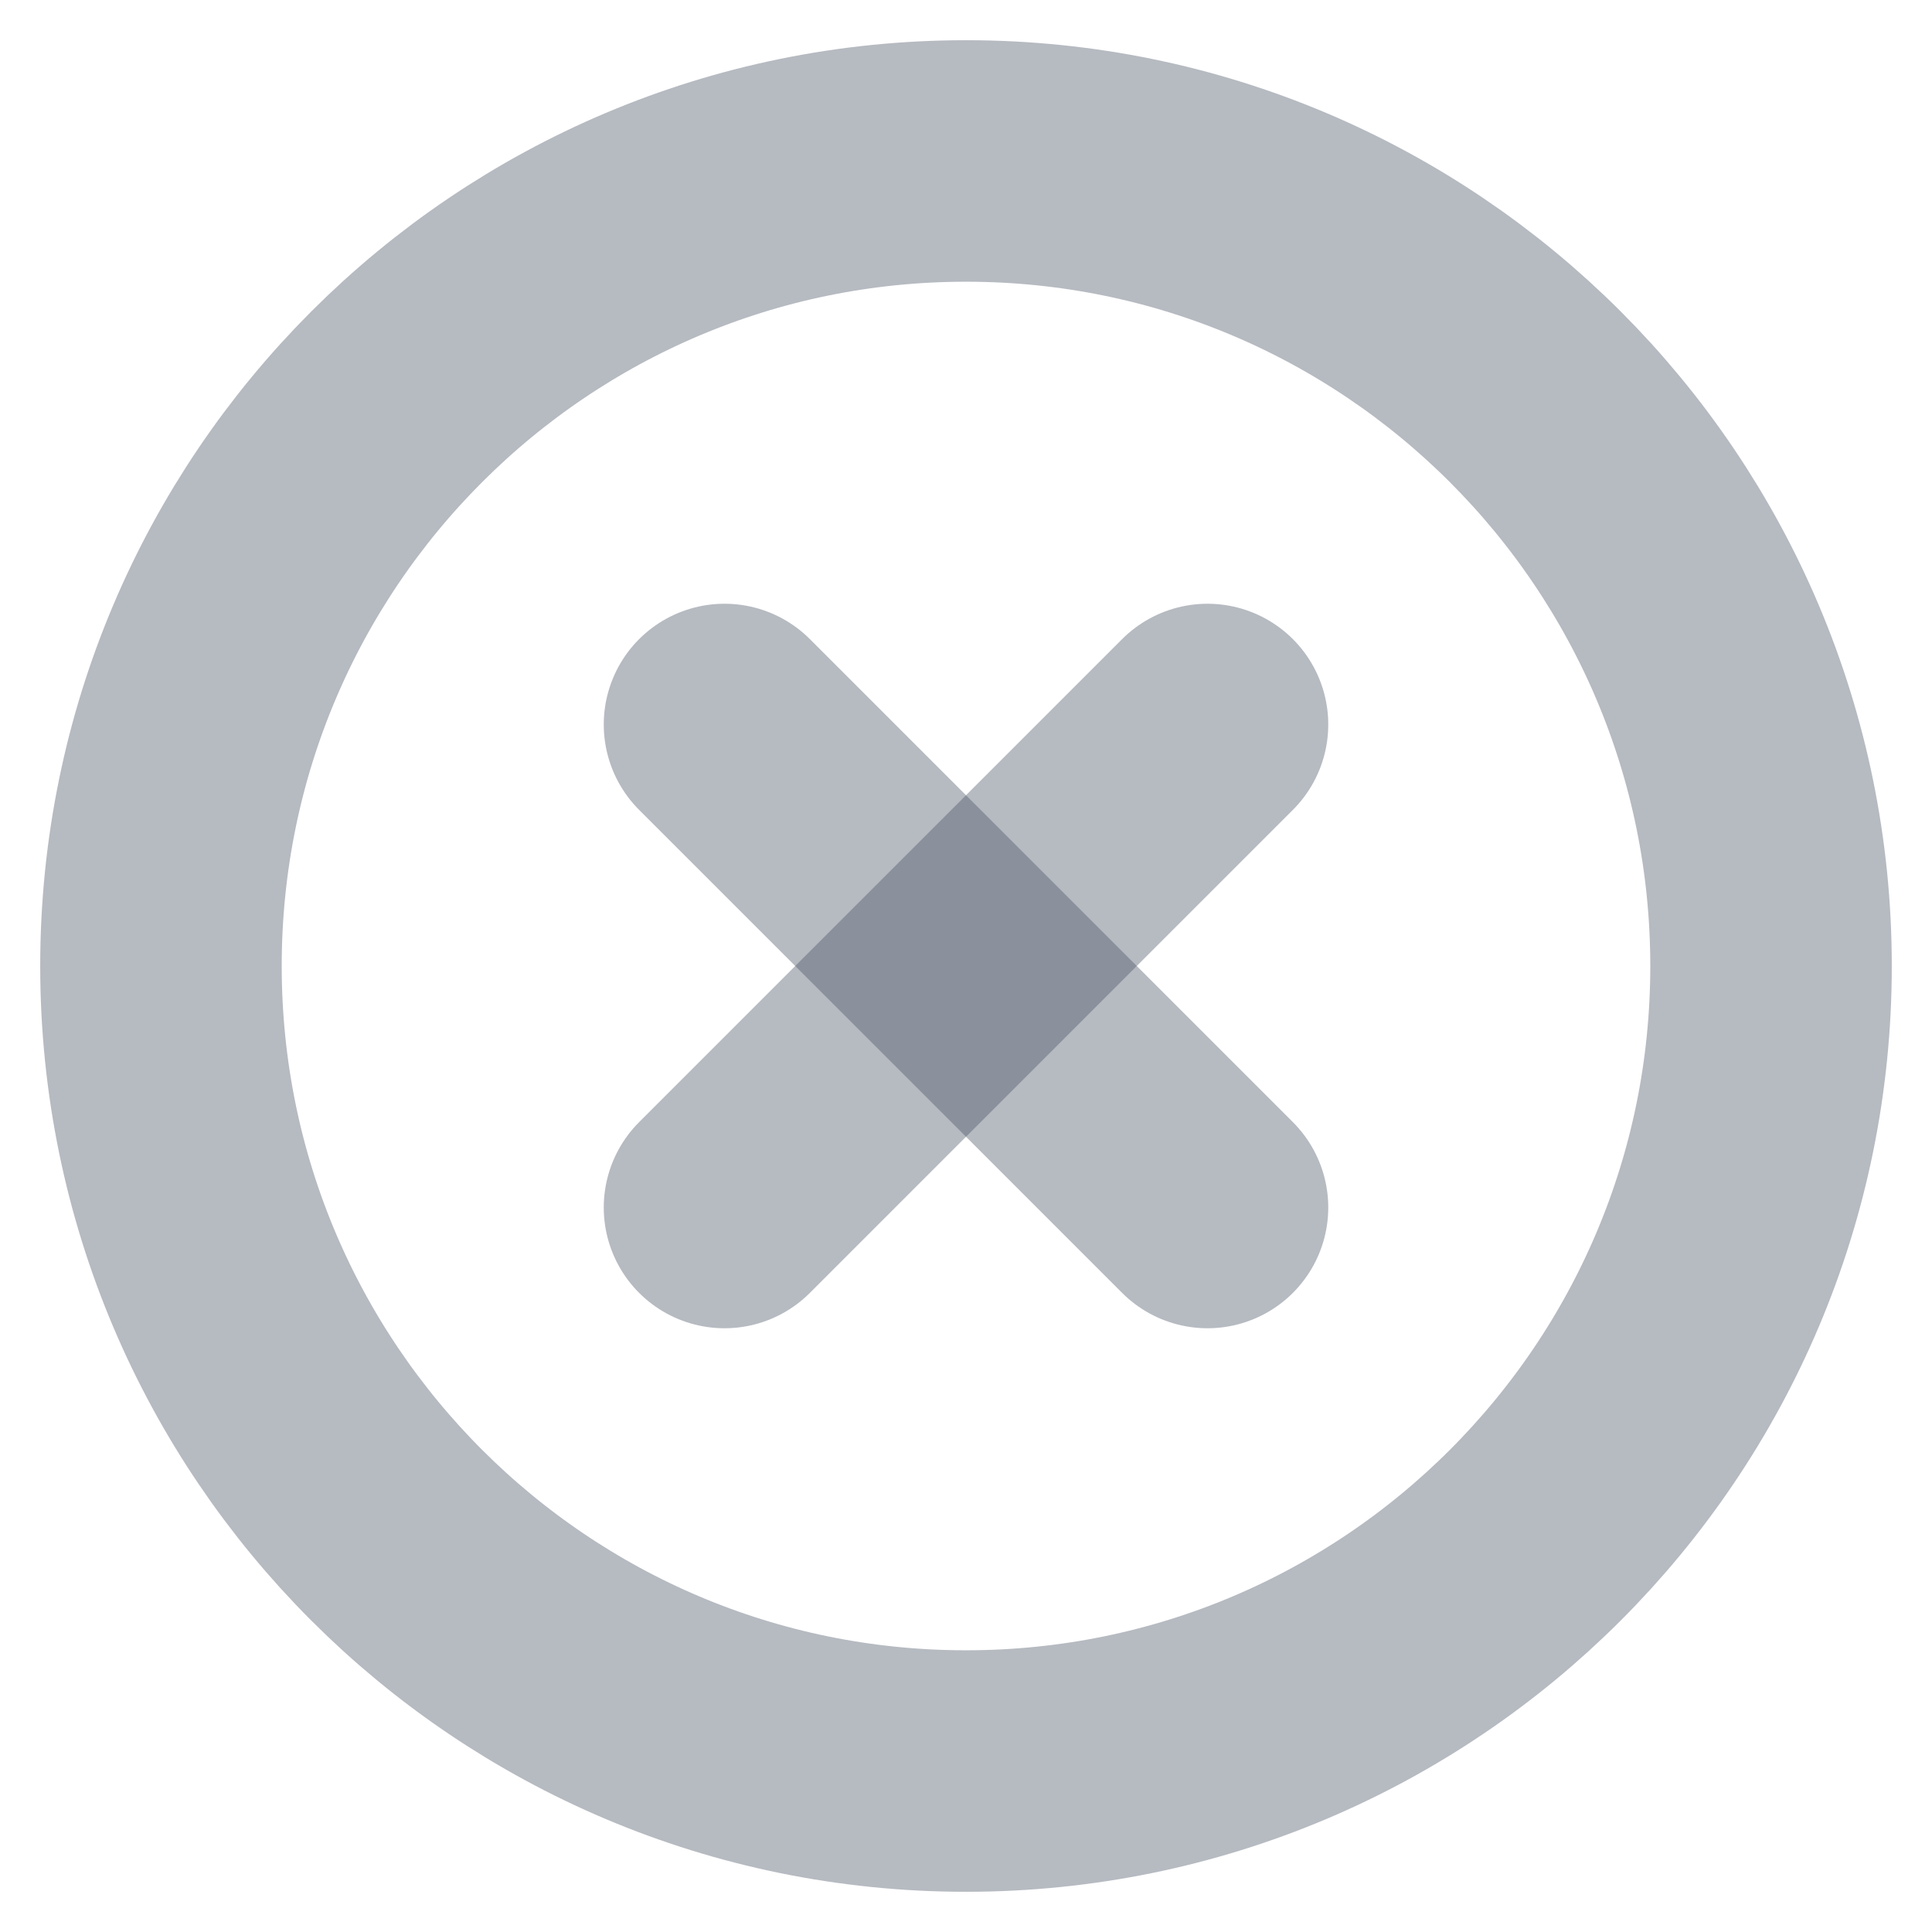 <svg width="16" height="16" viewBox="0 0 16 16" fill="none" xmlns="http://www.w3.org/2000/svg">
<g id="x-circle" clip-path="url(#clip0_827_1093)">
<path id="Vector" d="M8 14.667C11.682 14.667 14.667 11.682 14.667 8C14.667 4.318 11.682 1.333 8 1.333C4.318 1.333 1.333 4.318 1.333 8C1.333 11.682 4.318 14.667 8 14.667Z" stroke="#495465" stroke-opacity="0.4" stroke-width="2" stroke-linecap="round" stroke-linejoin="round"/>
<path id="Vector_2" d="M10 6L6 10" stroke="#495465" stroke-opacity="0.4" stroke-width="2" stroke-linecap="round" stroke-linejoin="round"/>
<path id="Vector_3" d="M6 6L10 10" stroke="#495465" stroke-opacity="0.4" stroke-width="2" stroke-linecap="round" stroke-linejoin="round"/>
</g>
<defs>
<clipPath id="clip0_827_1093">
<rect width="16" height="16" fill="white"/>
</clipPath>
</defs>
</svg>
